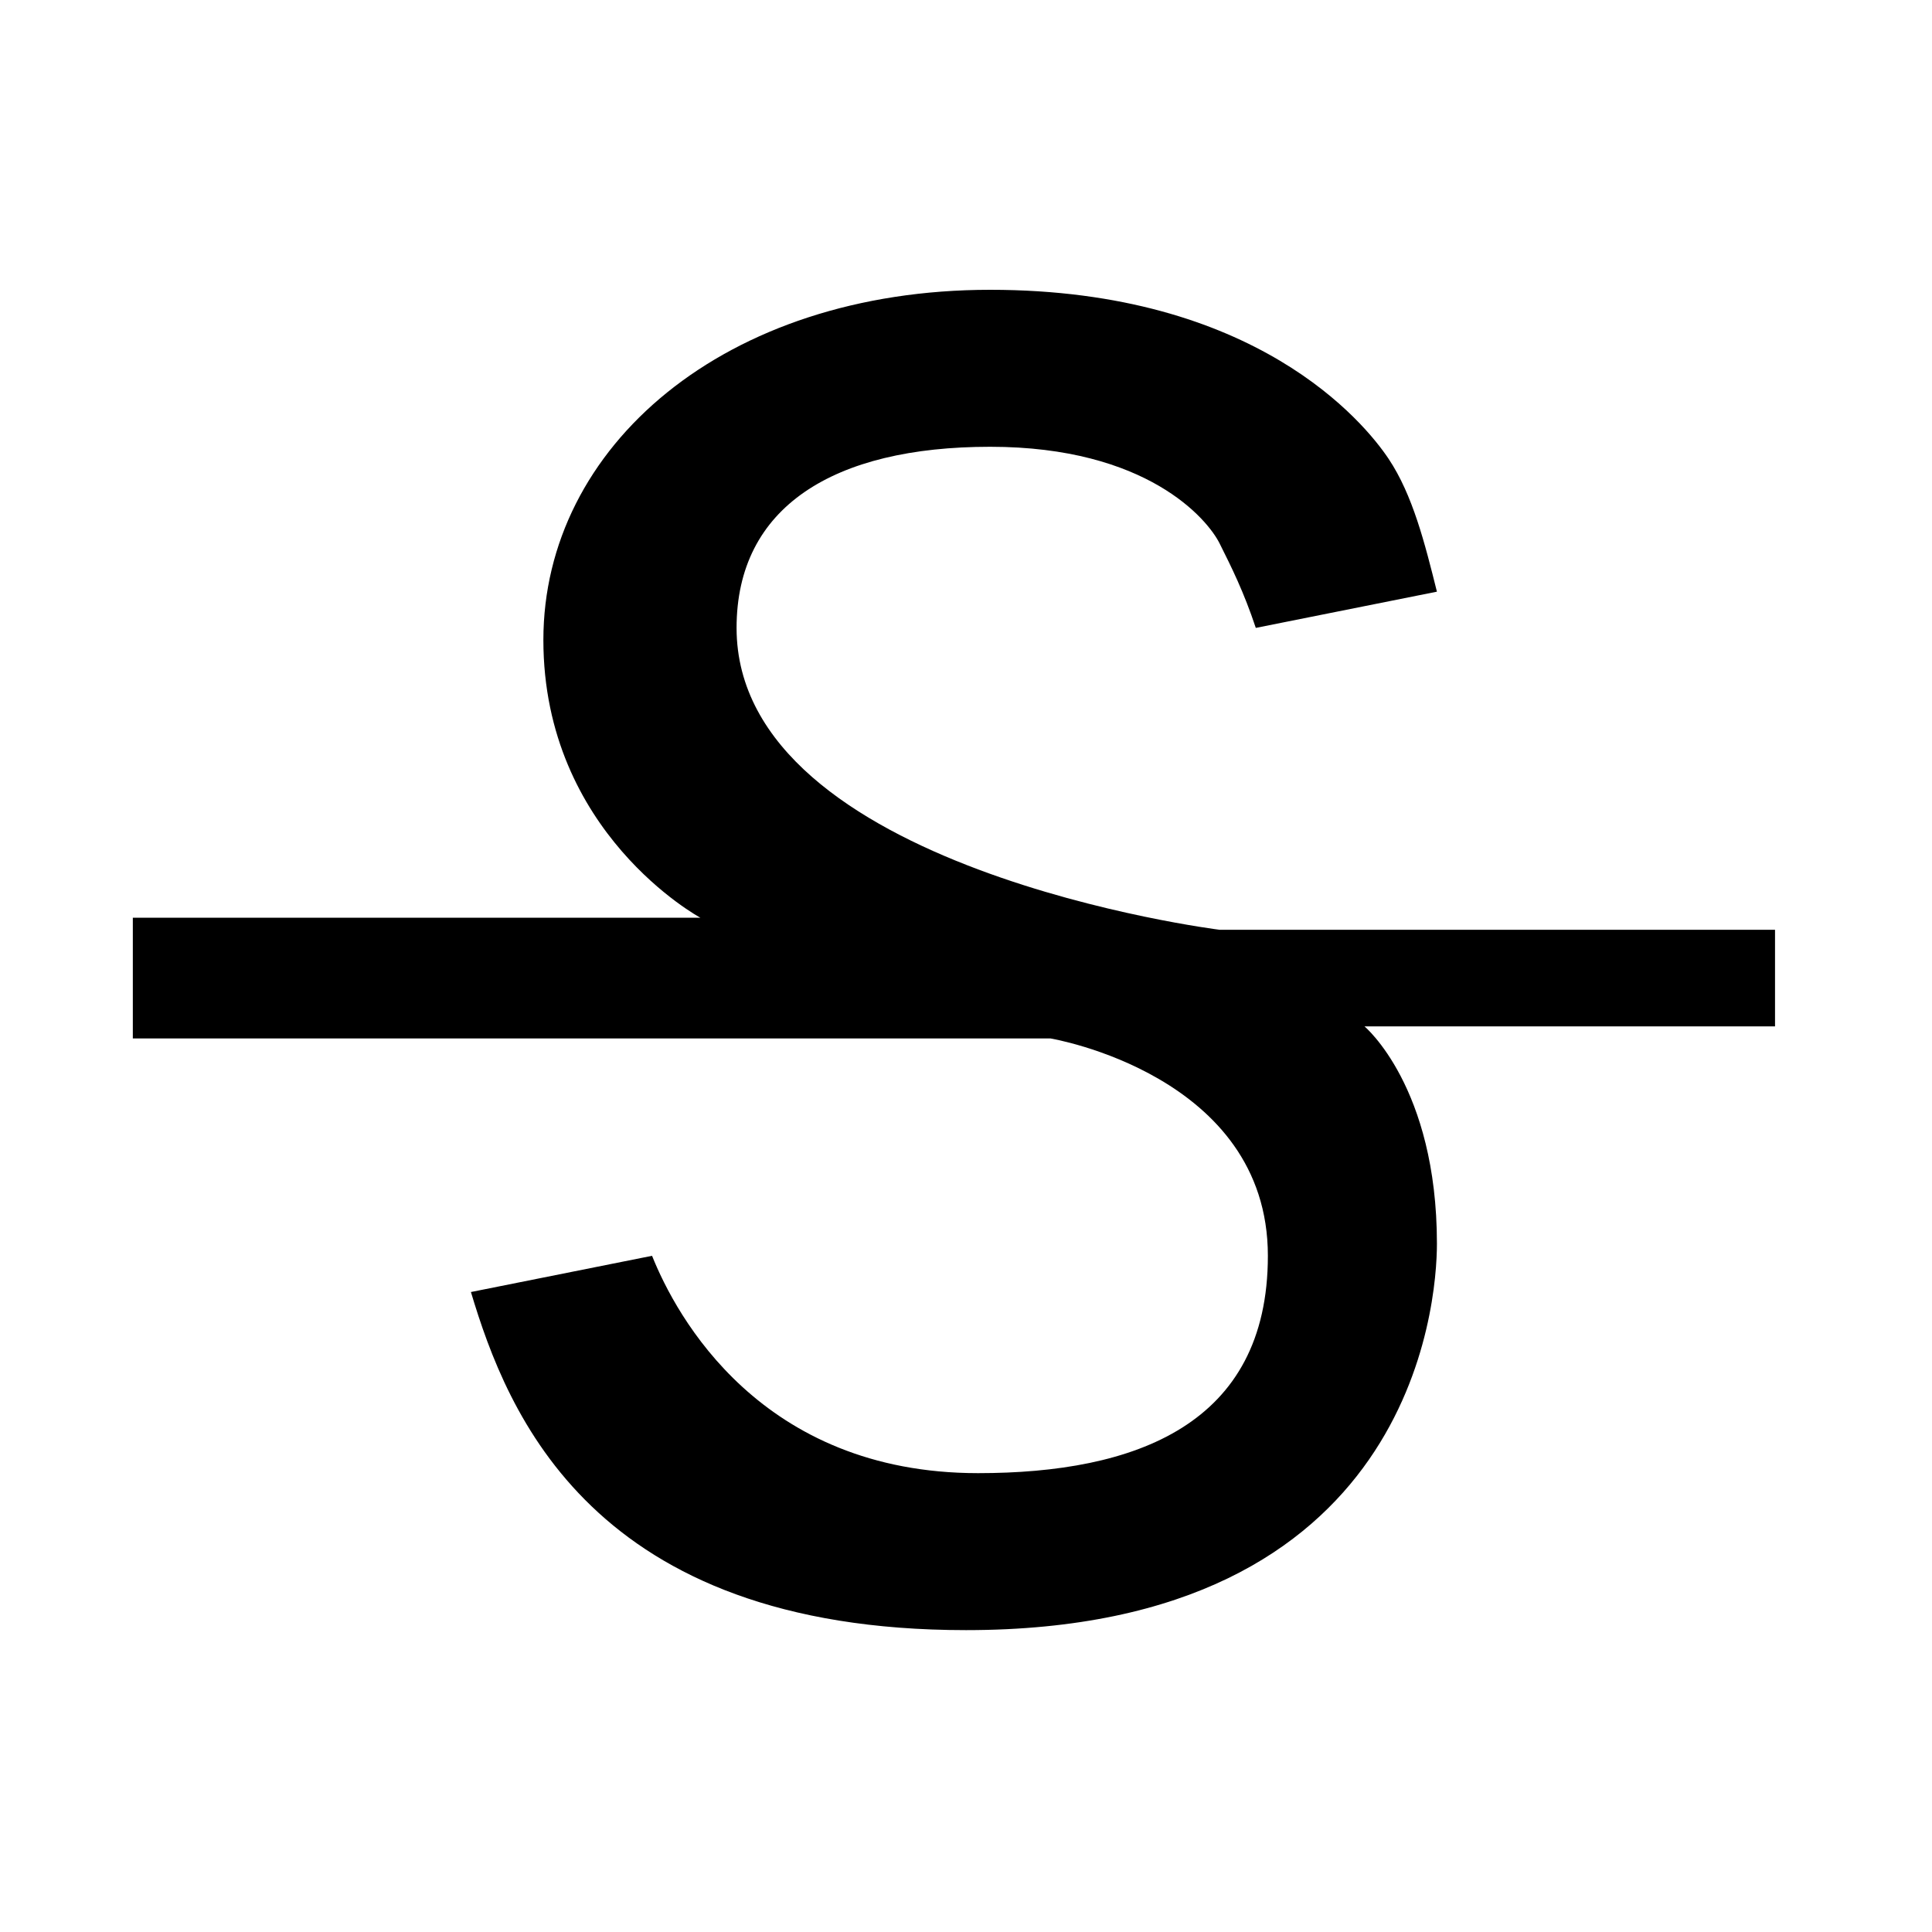 <?xml version="1.0" standalone="no"?><!DOCTYPE svg PUBLIC "-//W3C//DTD SVG 1.1//EN" "http://www.w3.org/Graphics/SVG/1.1/DTD/svg11.dtd"><svg class="icon" width="200px" height="200.00px" viewBox="0 0 1024 1024" version="1.1" xmlns="http://www.w3.org/2000/svg"><path d="M646.4 492.8s-256-32-256-160c0-64 51.2-96 134.4-96s115.2 38.4 121.6 51.2c6.4 12.8 12.8 25.6 19.2 44.8l96-19.2c-6.4-25.6-12.8-51.2-25.6-70.4s-70.4-89.6-211.2-89.6-236.8 83.2-236.8 185.6 83.2 147.2 83.2 147.2H70.4v64h486.4s115.2 19.2 115.2 115.2c0 89.6-70.4 115.2-153.6 115.2-115.2 0-160-83.2-172.8-115.2l-96 19.2c19.2 64 64 179.2 262.4 179.2 236.8 0 249.6-172.8 249.6-204.8 0-83.2-38.4-115.2-38.4-115.2h217.6v-51.2h-294.4z" /></svg>